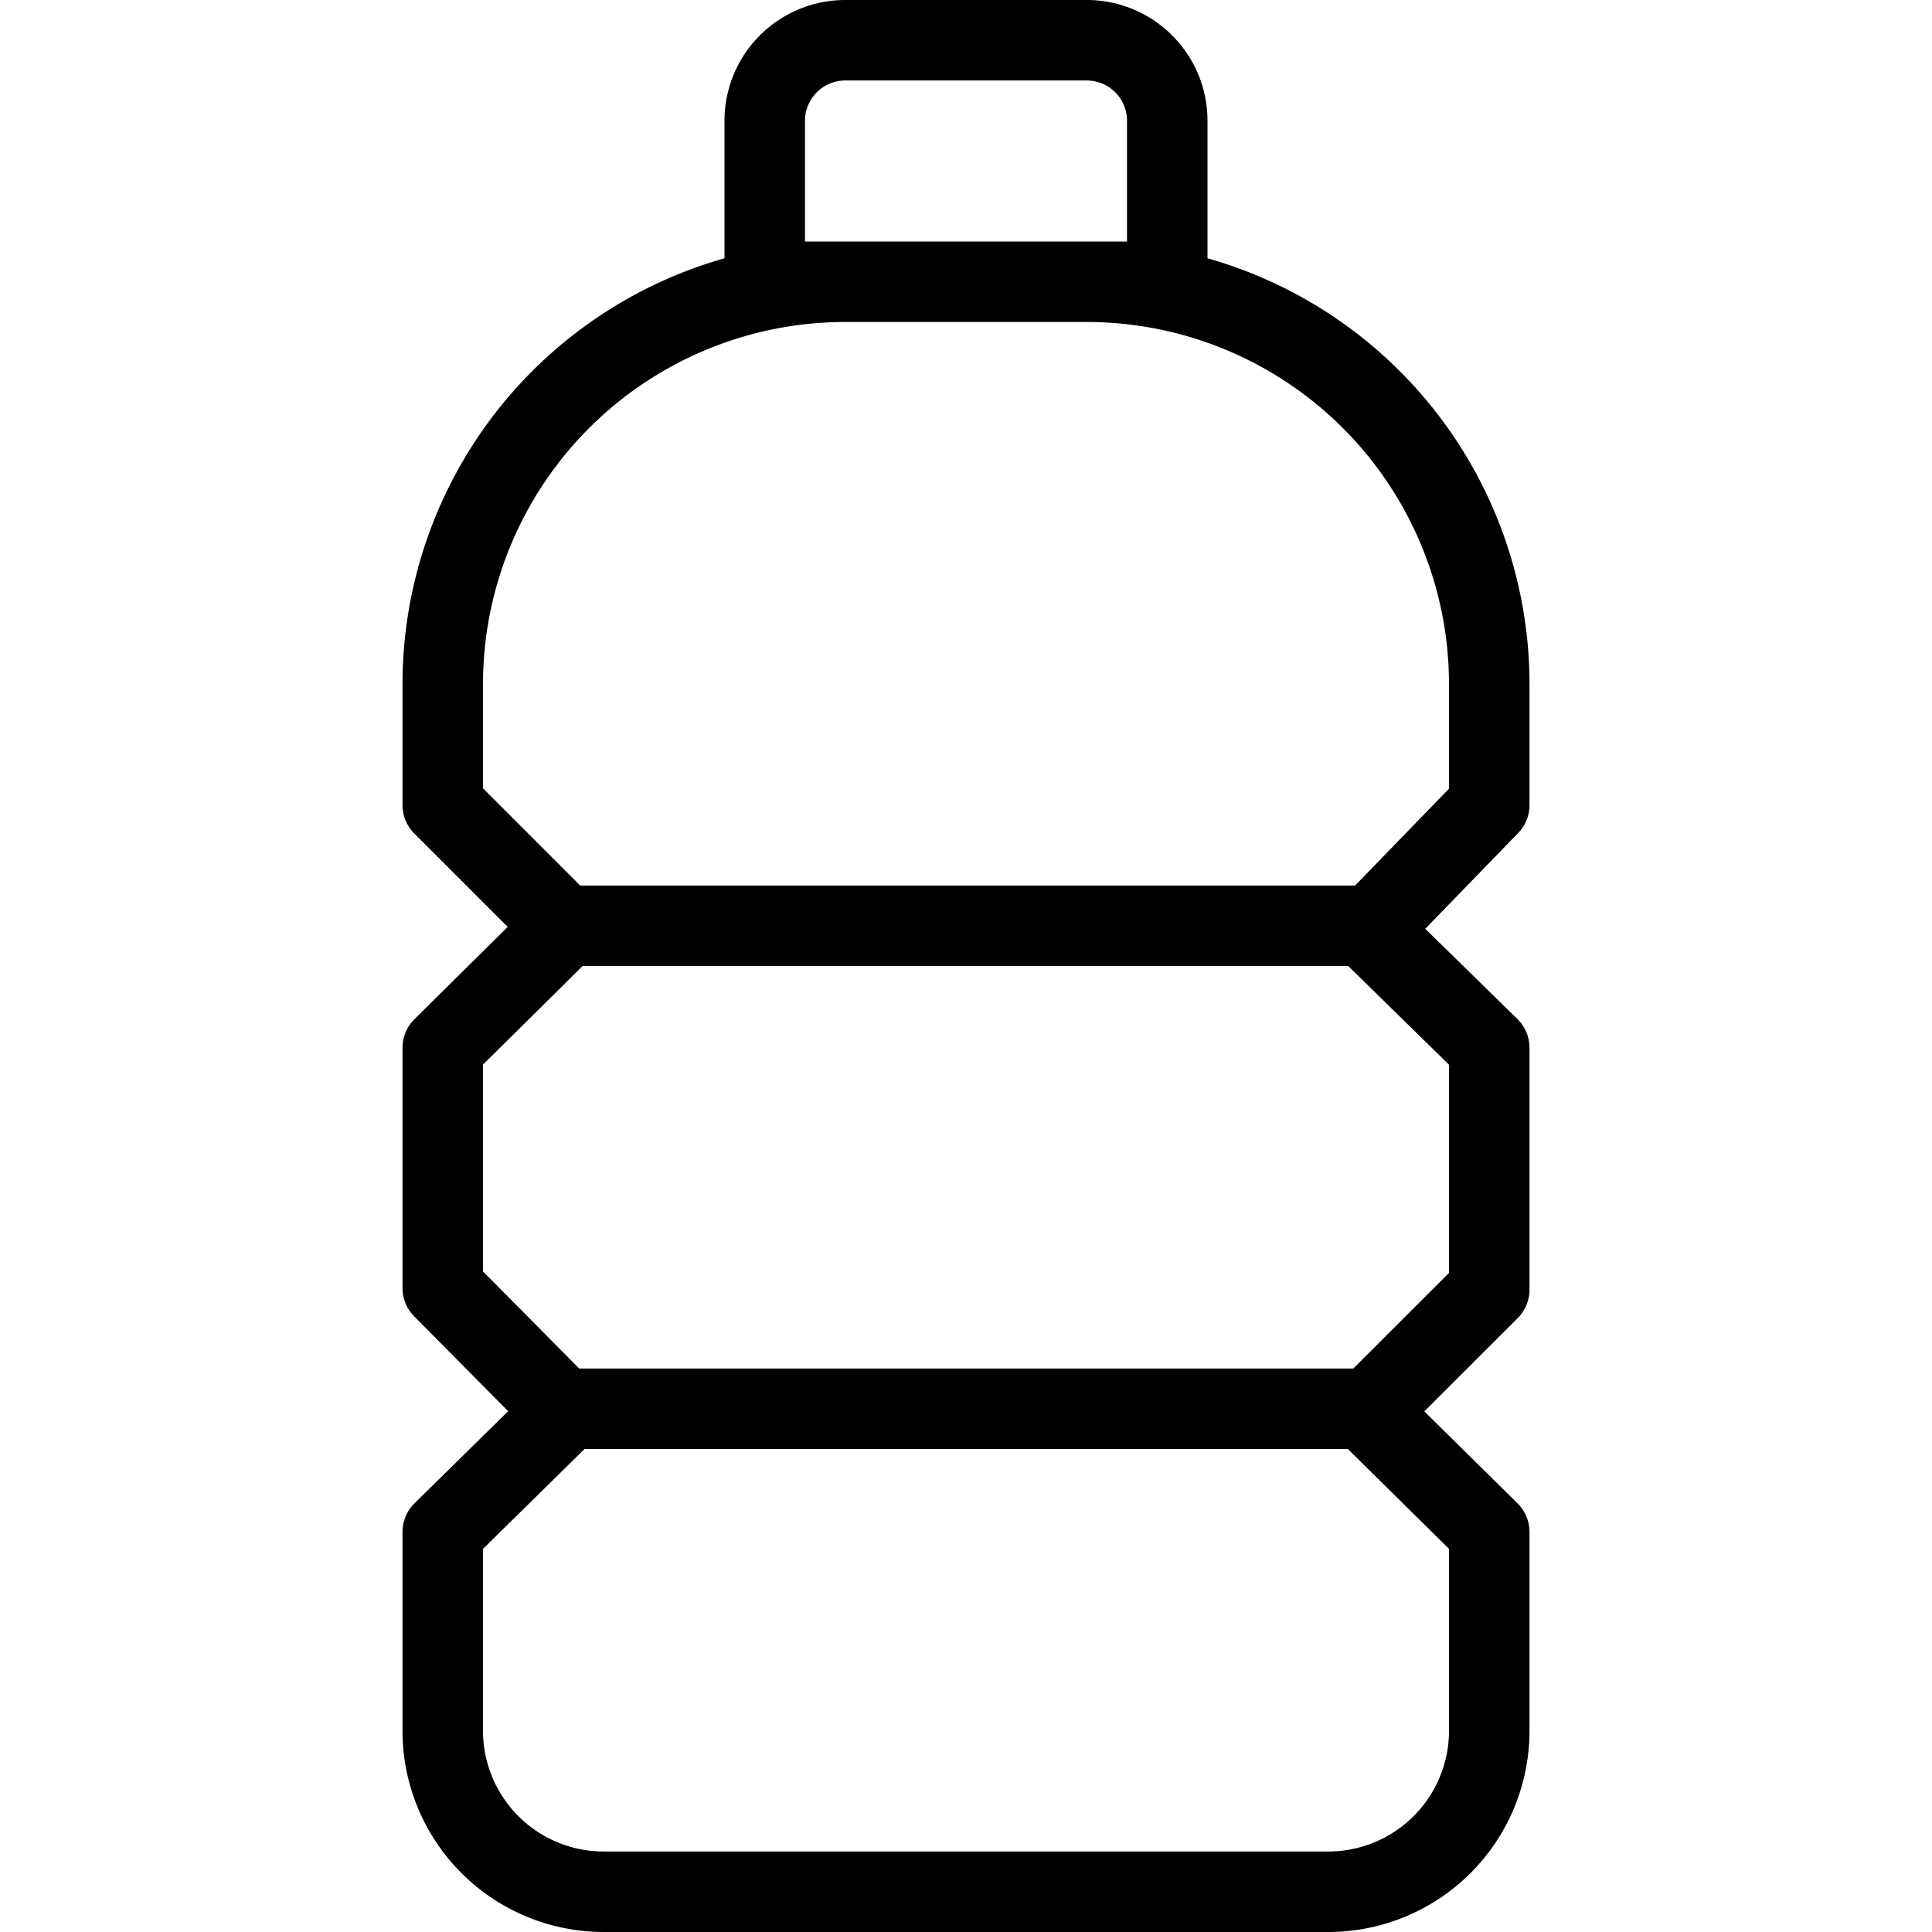 <svg xmlns="http://www.w3.org/2000/svg" viewBox="0 0 24 24" width="24" height="24"><path d="M18.5 8.5a5 5 0 00-5-5h-3a5 5 0 00-5 5V10l1.516 1.516-1.516 1.5V16l1.521 1.535L5.5 19.031V21.5a2 2 0 002 2h9a2 2 0 002-2v-2.469l-1.516-1.496L18.5 16.02v-3.004L17 11.547 18.5 10V8.5zM7 17.5h10m-10-6h10m-2.5-10a1 1 0 00-1-1h-3a1 1 0 00-1 1v2h5v-2z" fill="none" stroke="#000" stroke-linejoin="round" stroke-miterlimit="10"/><path fill="none" d="M0 0h24v24H0z"/></svg>